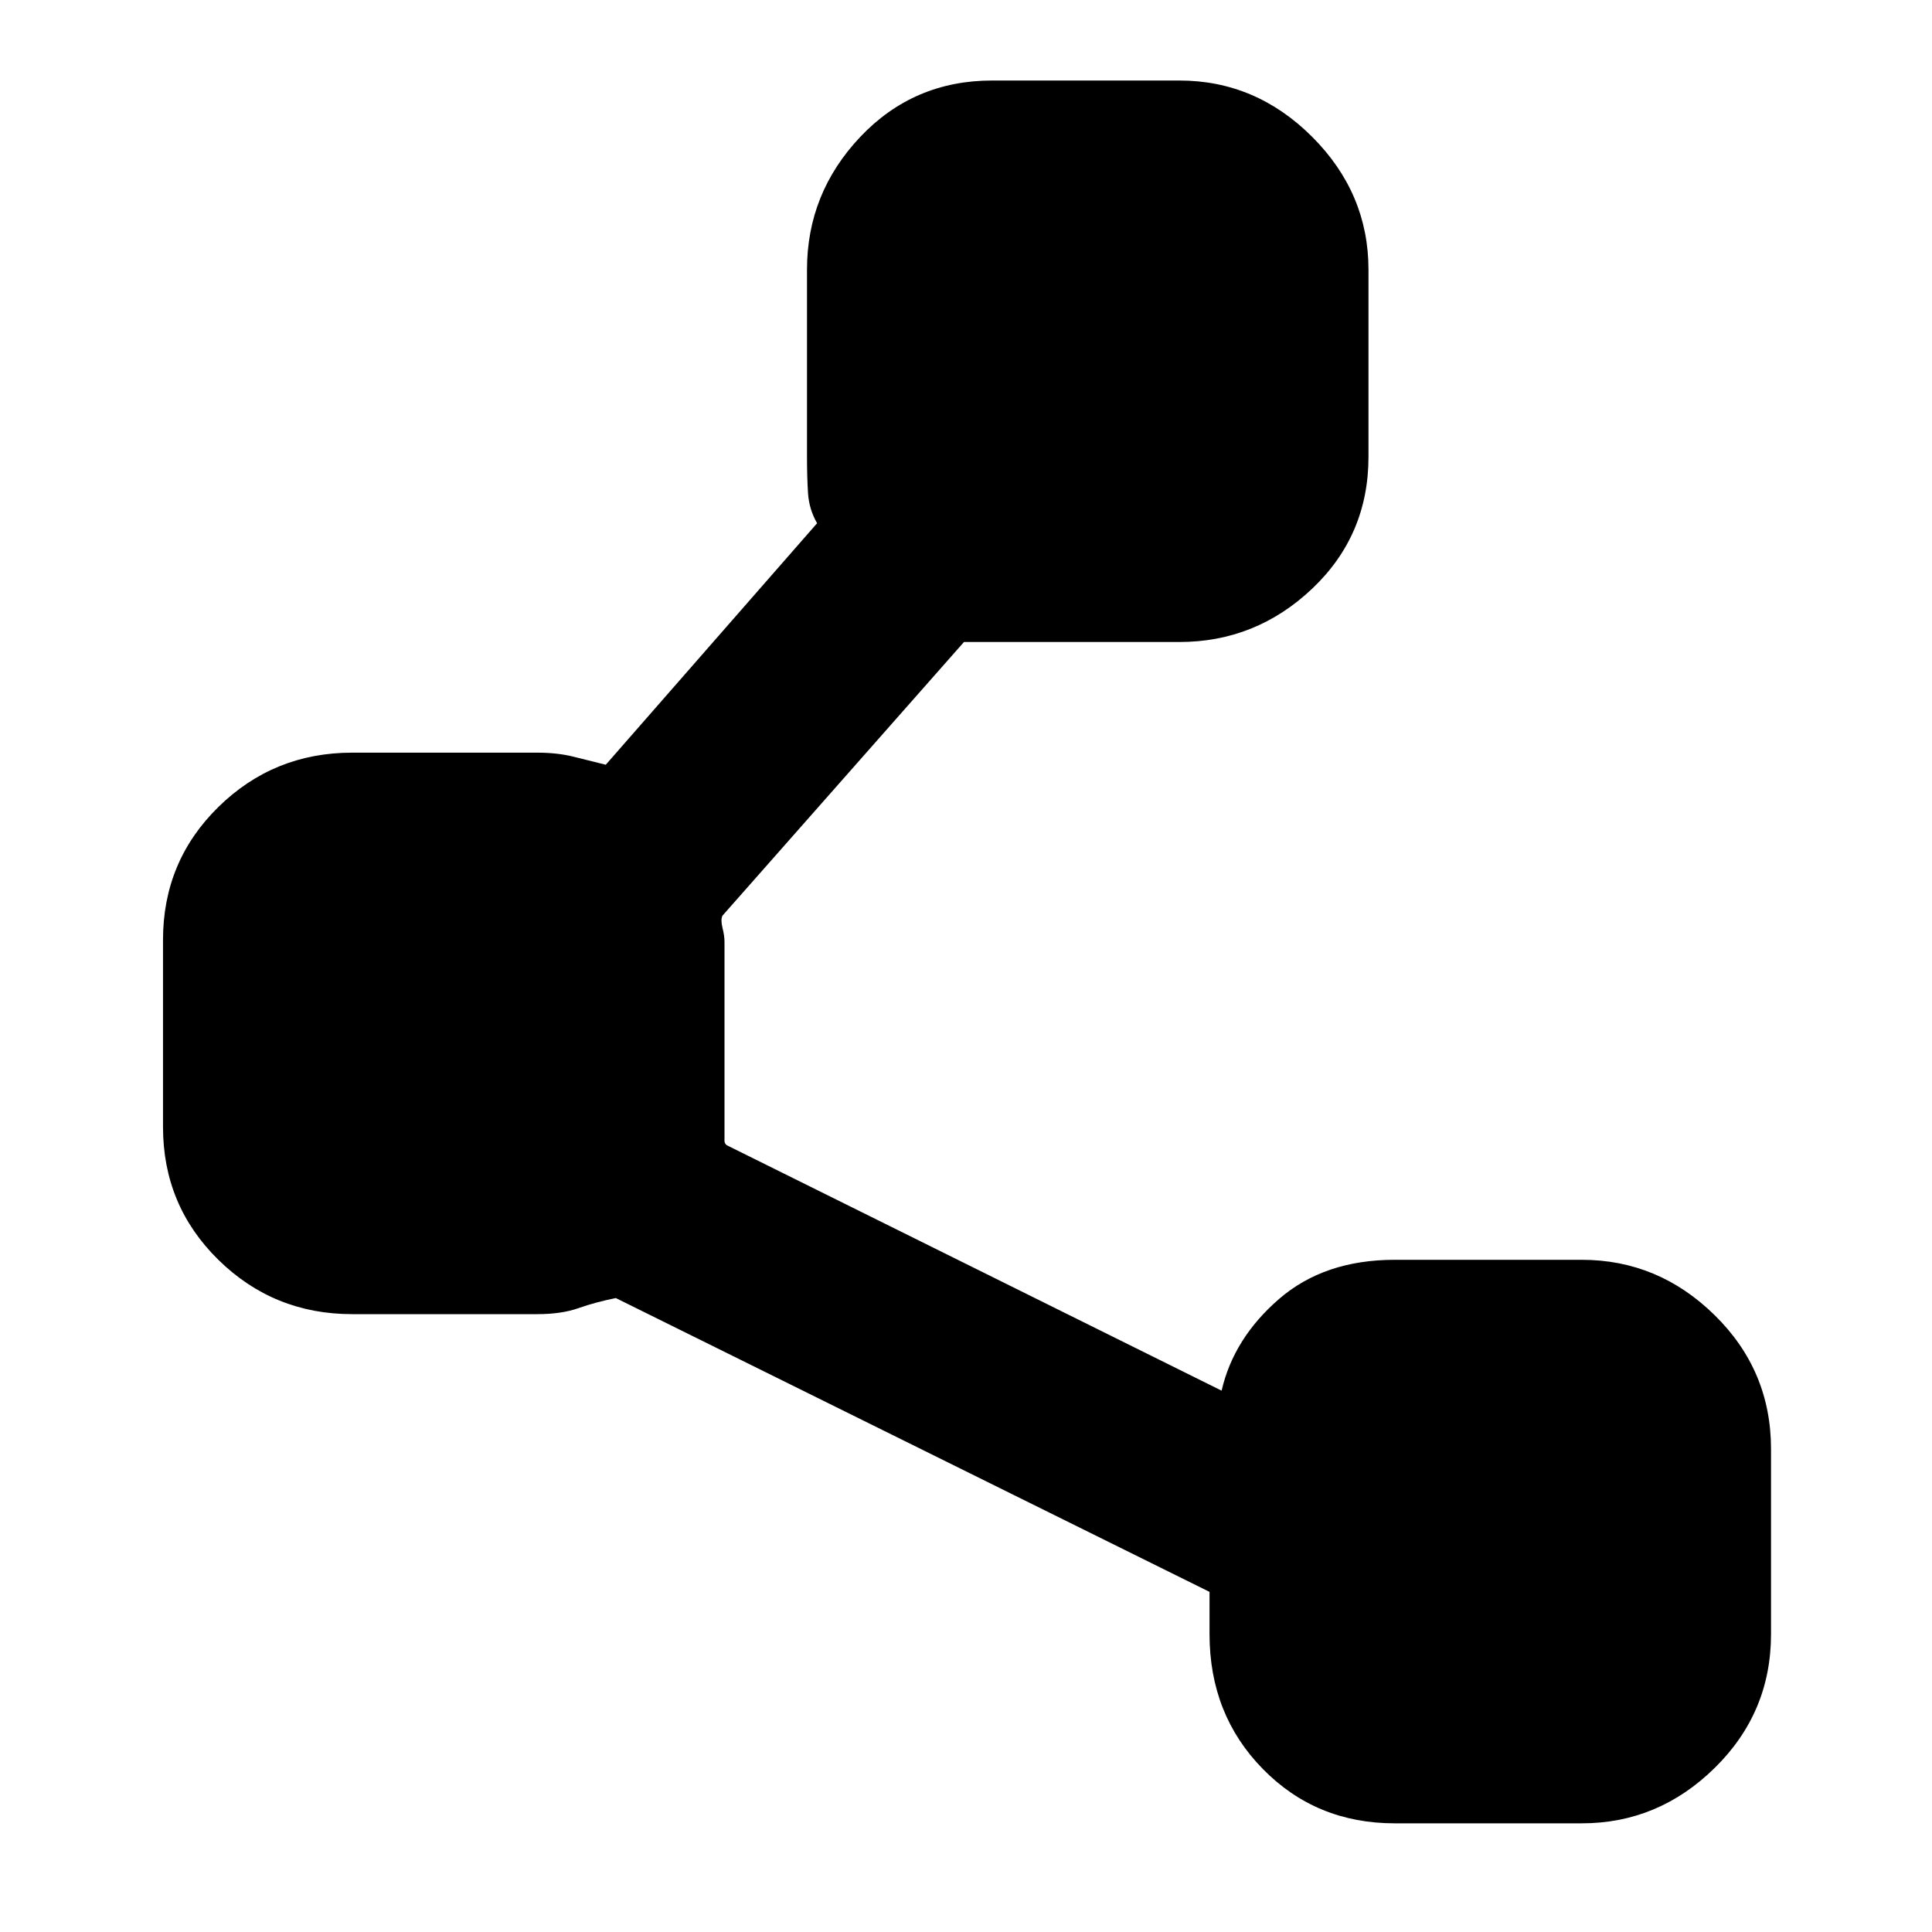 <svg xmlns="http://www.w3.org/2000/svg" height="40" width="40"><path d="M28.875 37.75Q27.25 37.75 26.146 36.625Q25.042 35.5 25.042 33.833V32.958L12.75 26.875Q12.333 26.958 11.979 27.083Q11.625 27.208 11.125 27.208H7.292Q5.667 27.208 4.521 26.083Q3.375 24.958 3.375 23.333V19.458Q3.375 17.833 4.521 16.708Q5.667 15.583 7.292 15.583H11.125Q11.542 15.583 11.875 15.667Q12.208 15.75 12.542 15.833L16.917 10.833Q16.75 10.542 16.729 10.208Q16.708 9.875 16.708 9.458V5.583Q16.708 4 17.812 2.833Q18.917 1.667 20.542 1.667H24.417Q26 1.667 27.167 2.833Q28.333 4 28.333 5.583V9.458Q28.333 11.083 27.167 12.188Q26 13.292 24.417 13.292H20.542Q20.375 13.292 20.208 13.292Q20.042 13.292 19.958 13.292L14.958 18.958Q14.917 19.042 14.958 19.208Q15 19.375 15 19.5V23.5Q15 23.583 15 23.625Q15 23.667 15.042 23.708L25.292 28.792Q25.542 27.708 26.479 26.896Q27.417 26.083 28.875 26.083H32.75Q34.333 26.083 35.5 27.229Q36.667 28.375 36.667 30V33.833Q36.667 35.458 35.5 36.604Q34.333 37.75 32.75 37.75Z"/></svg>